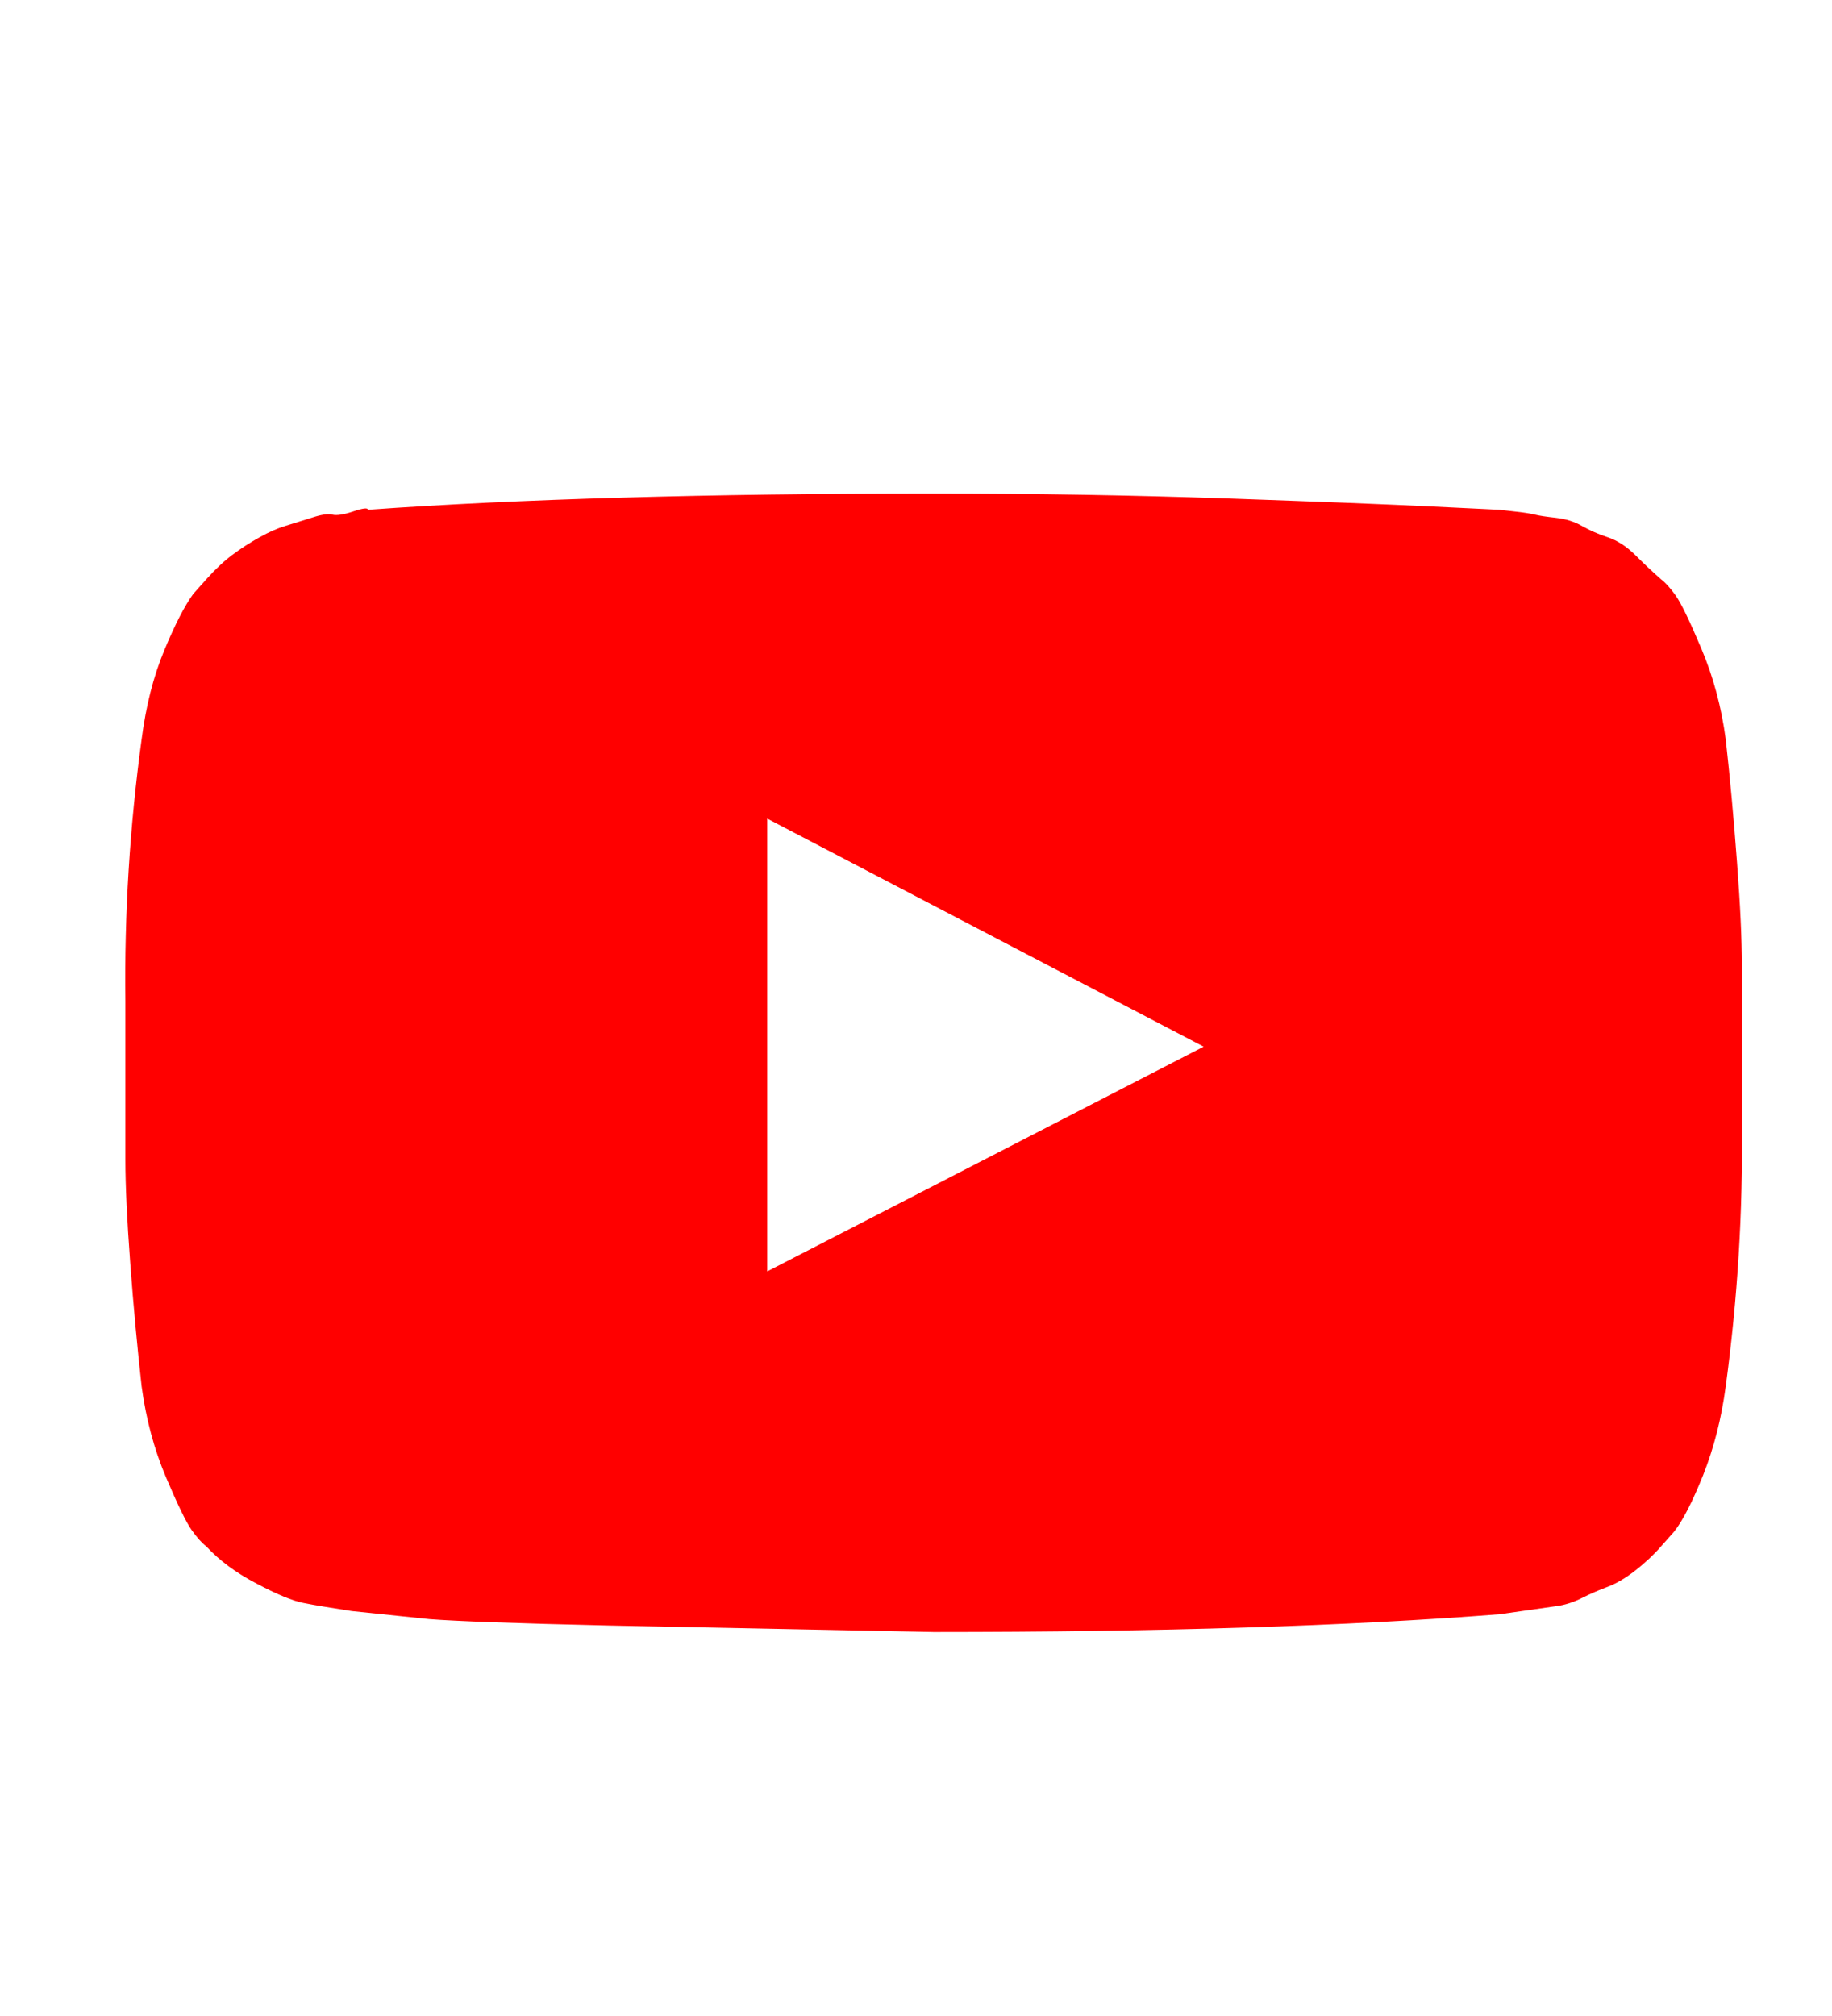 <svg width="20" height="22" viewBox="0 0 20 22" fill="none" xmlns="http://www.w3.org/2000/svg">
<g clip-path="url(#clip0_182_750)">
<path d="M8.375 13.875L13.14 11.422L8.375 8.933V13.875ZM10.193 5.386C11.299 5.386 12.363 5.404 13.387 5.439C14.41 5.475 15.163 5.504 15.646 5.528L16.369 5.563L16.528 5.581C16.634 5.592 16.71 5.604 16.757 5.616C16.804 5.628 16.881 5.639 16.987 5.651C17.093 5.663 17.187 5.692 17.269 5.739C17.352 5.786 17.446 5.828 17.552 5.863C17.657 5.898 17.757 5.963 17.852 6.057C17.946 6.151 18.04 6.239 18.134 6.322C18.181 6.357 18.234 6.416 18.293 6.498C18.352 6.581 18.446 6.775 18.575 7.081C18.704 7.386 18.793 7.716 18.84 8.069C18.887 8.492 18.928 8.939 18.963 9.41C18.999 9.881 19.016 10.257 19.016 10.539V12.269C19.028 13.222 18.969 14.175 18.84 15.128C18.793 15.48 18.71 15.804 18.593 16.098C18.475 16.392 18.369 16.598 18.275 16.716L18.134 16.875C18.052 16.969 17.957 17.057 17.852 17.139C17.746 17.222 17.646 17.28 17.552 17.316C17.457 17.351 17.363 17.392 17.269 17.439C17.175 17.486 17.081 17.516 16.987 17.528L16.369 17.616C14.722 17.745 12.663 17.81 10.193 17.81L6.646 17.739C5.634 17.716 4.981 17.692 4.687 17.669L3.84 17.581C3.604 17.545 3.428 17.516 3.31 17.492C3.193 17.469 3.022 17.398 2.799 17.28C2.575 17.163 2.393 17.028 2.252 16.875C2.204 16.839 2.151 16.78 2.093 16.698C2.034 16.616 1.94 16.422 1.81 16.116C1.681 15.81 1.593 15.48 1.546 15.128C1.499 14.704 1.457 14.257 1.422 13.786C1.387 13.316 1.369 12.939 1.369 12.657V10.928C1.357 9.975 1.416 9.022 1.546 8.069C1.593 7.704 1.675 7.381 1.793 7.098C1.91 6.816 2.016 6.61 2.11 6.481L2.252 6.322C2.346 6.216 2.44 6.128 2.534 6.057C2.628 5.986 2.728 5.922 2.834 5.863C2.94 5.804 3.034 5.763 3.116 5.739L3.399 5.651C3.504 5.616 3.581 5.604 3.628 5.616C3.675 5.628 3.752 5.616 3.857 5.581C3.963 5.545 4.016 5.539 4.016 5.563C5.663 5.445 7.722 5.386 10.193 5.386Z" fill="#FF0000"/>
</g>
<defs>
<clipPath id="clip0_182_750">
<rect width="19.664" height="21.177" fill="white" transform="translate(0.191 0.68)"/>
</clipPath>
</defs>
</svg>
